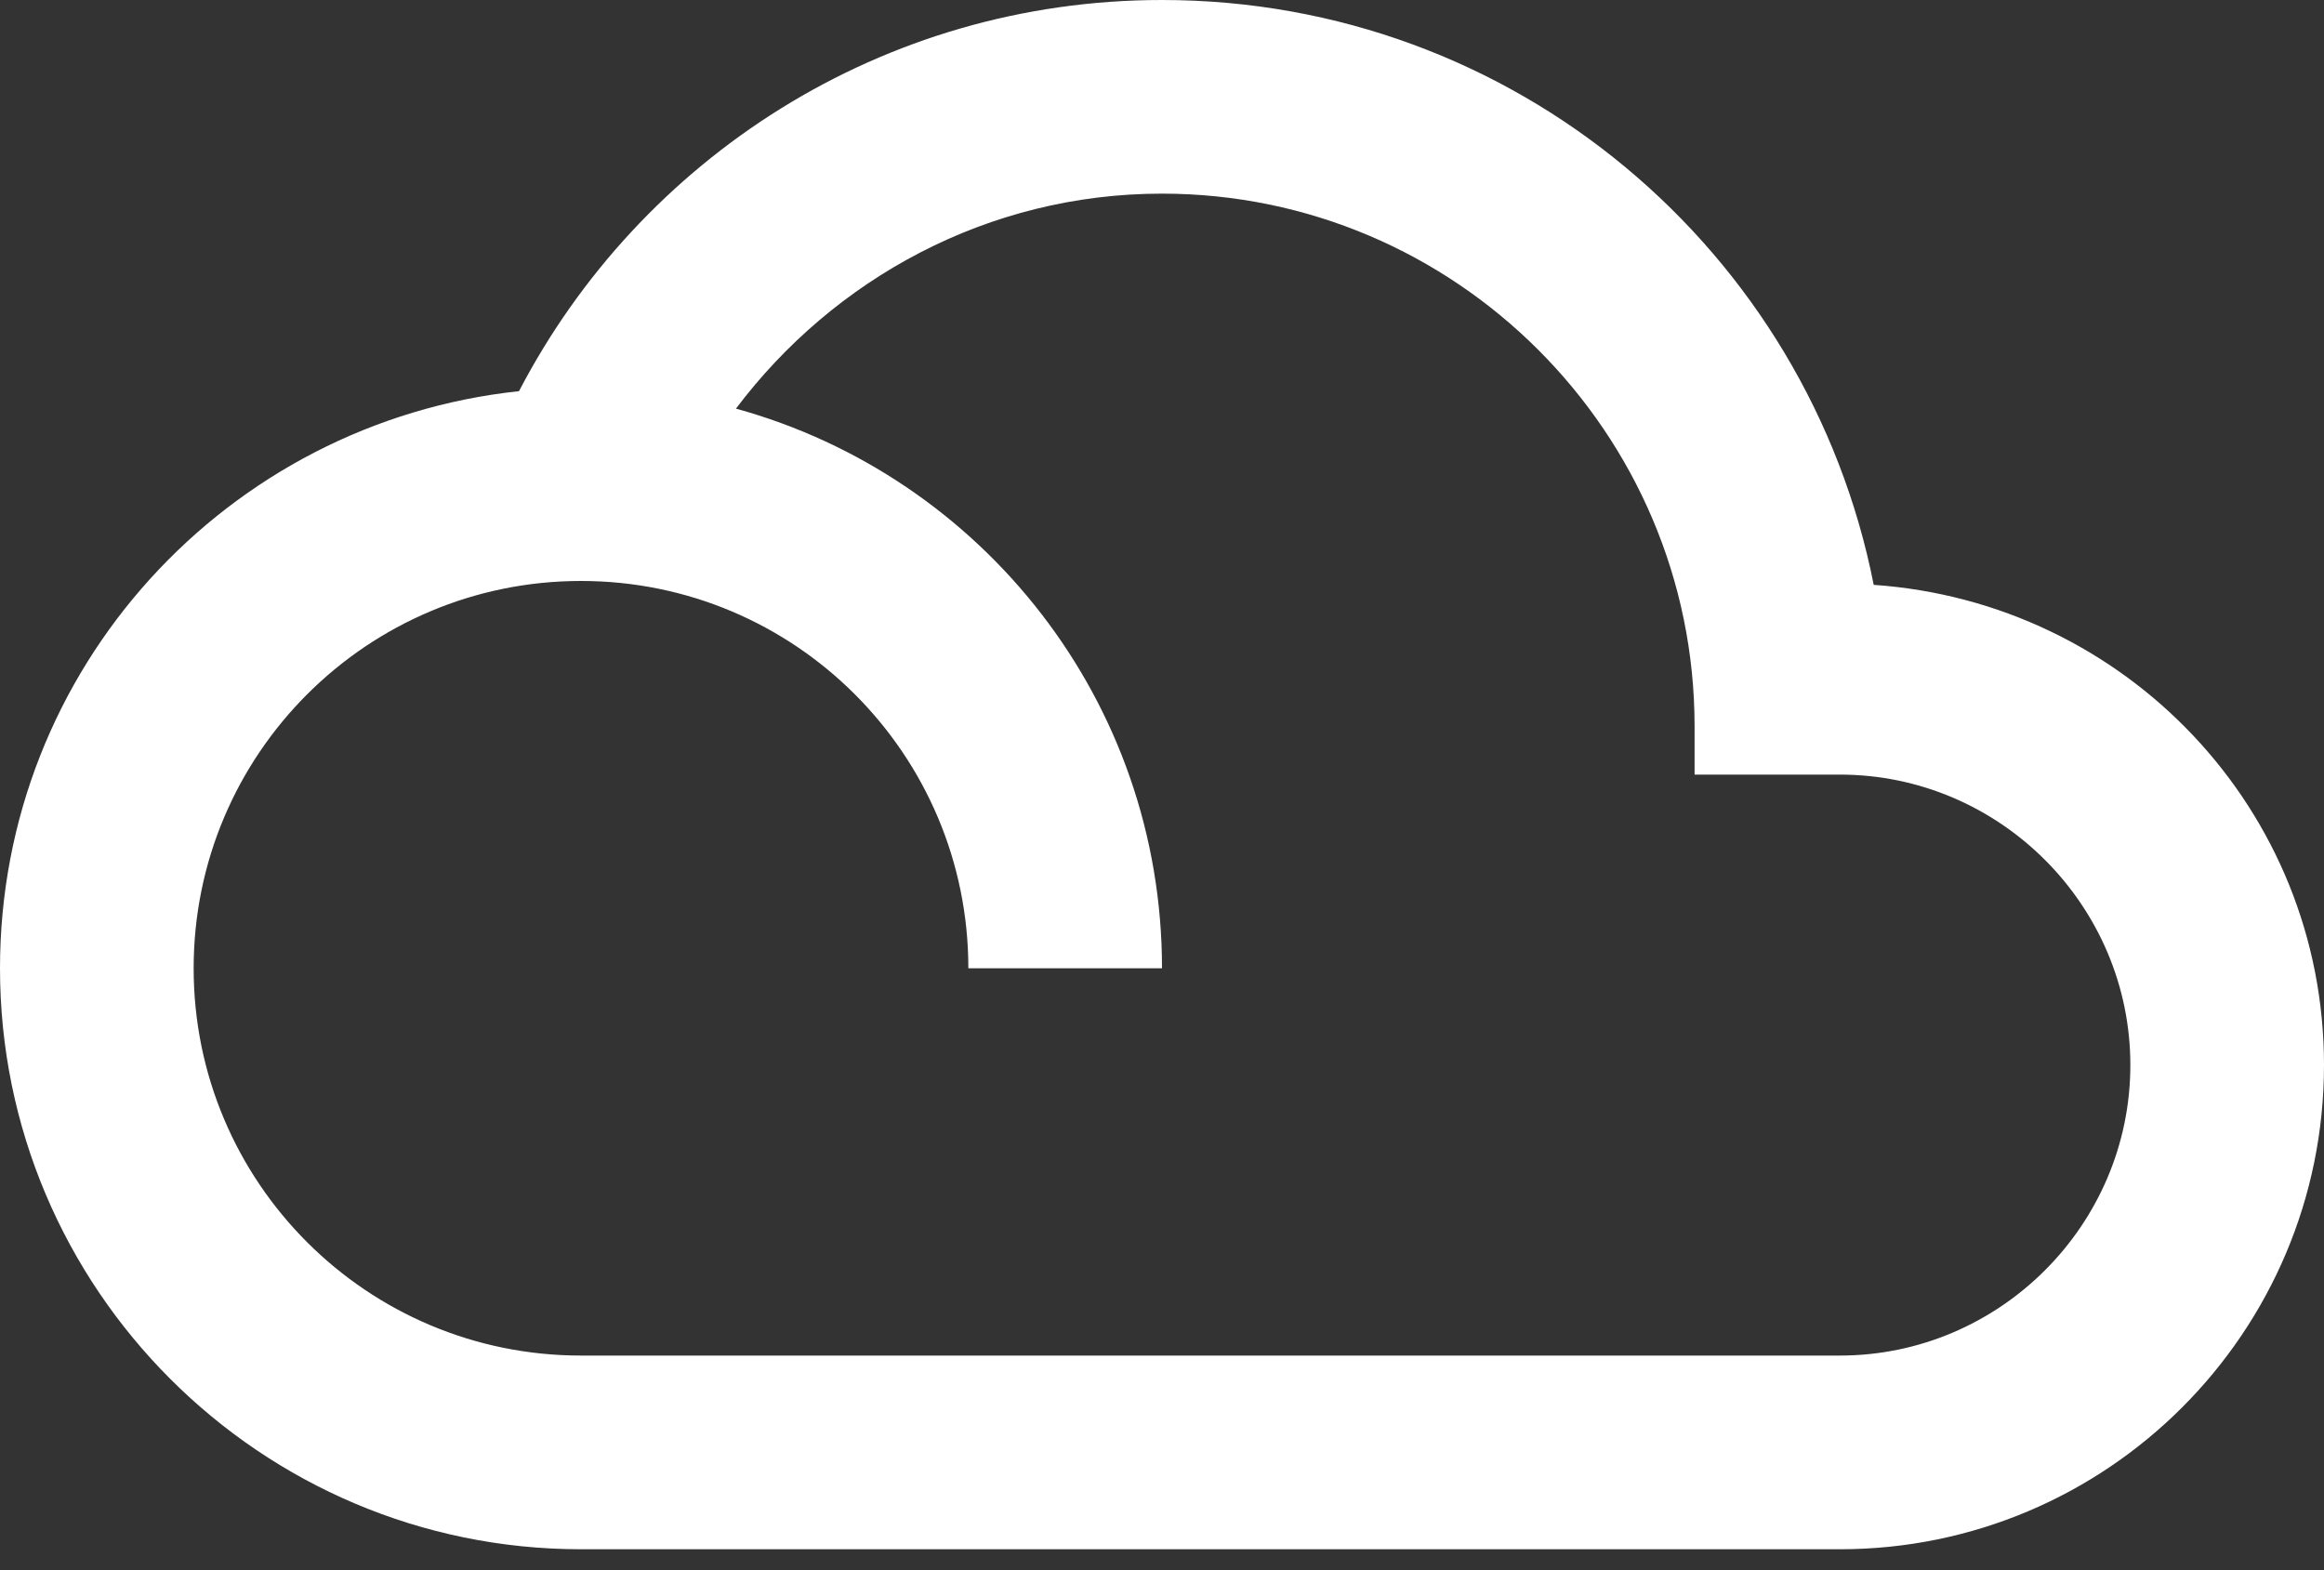 <svg width="37" height="25" viewBox="0 0 37 25" fill="none" xmlns="http://www.w3.org/2000/svg">
<rect x="0" y="0" width="37" height="25" fill="#333333" stroke="none"/>
<path d="M29.831 9.312C28.783 3.993 24.112 0 18.5 0C14.045 0 10.19 2.528 8.263 6.228C3.623 6.722 0 10.637 0 15.417C0 20.52 4.147 24.667 9.25 24.667H29.292C33.547 24.667 37 21.213 37 16.958C37 12.888 33.84 9.589 29.831 9.312ZM29.292 21.583H9.25C5.843 21.583 3.083 18.824 3.083 15.417C3.083 12.01 5.843 9.25 9.25 9.25C12.657 9.25 15.417 12.01 15.417 15.417H18.5C18.5 11.162 15.633 7.585 11.717 6.506C13.274 4.44 15.725 3.083 18.5 3.083C23.171 3.083 26.979 6.891 26.979 11.562V12.333H29.292C31.835 12.333 33.917 14.415 33.917 16.958C33.917 19.502 31.835 21.583 29.292 21.583Z" fill="white"/>
</svg>
